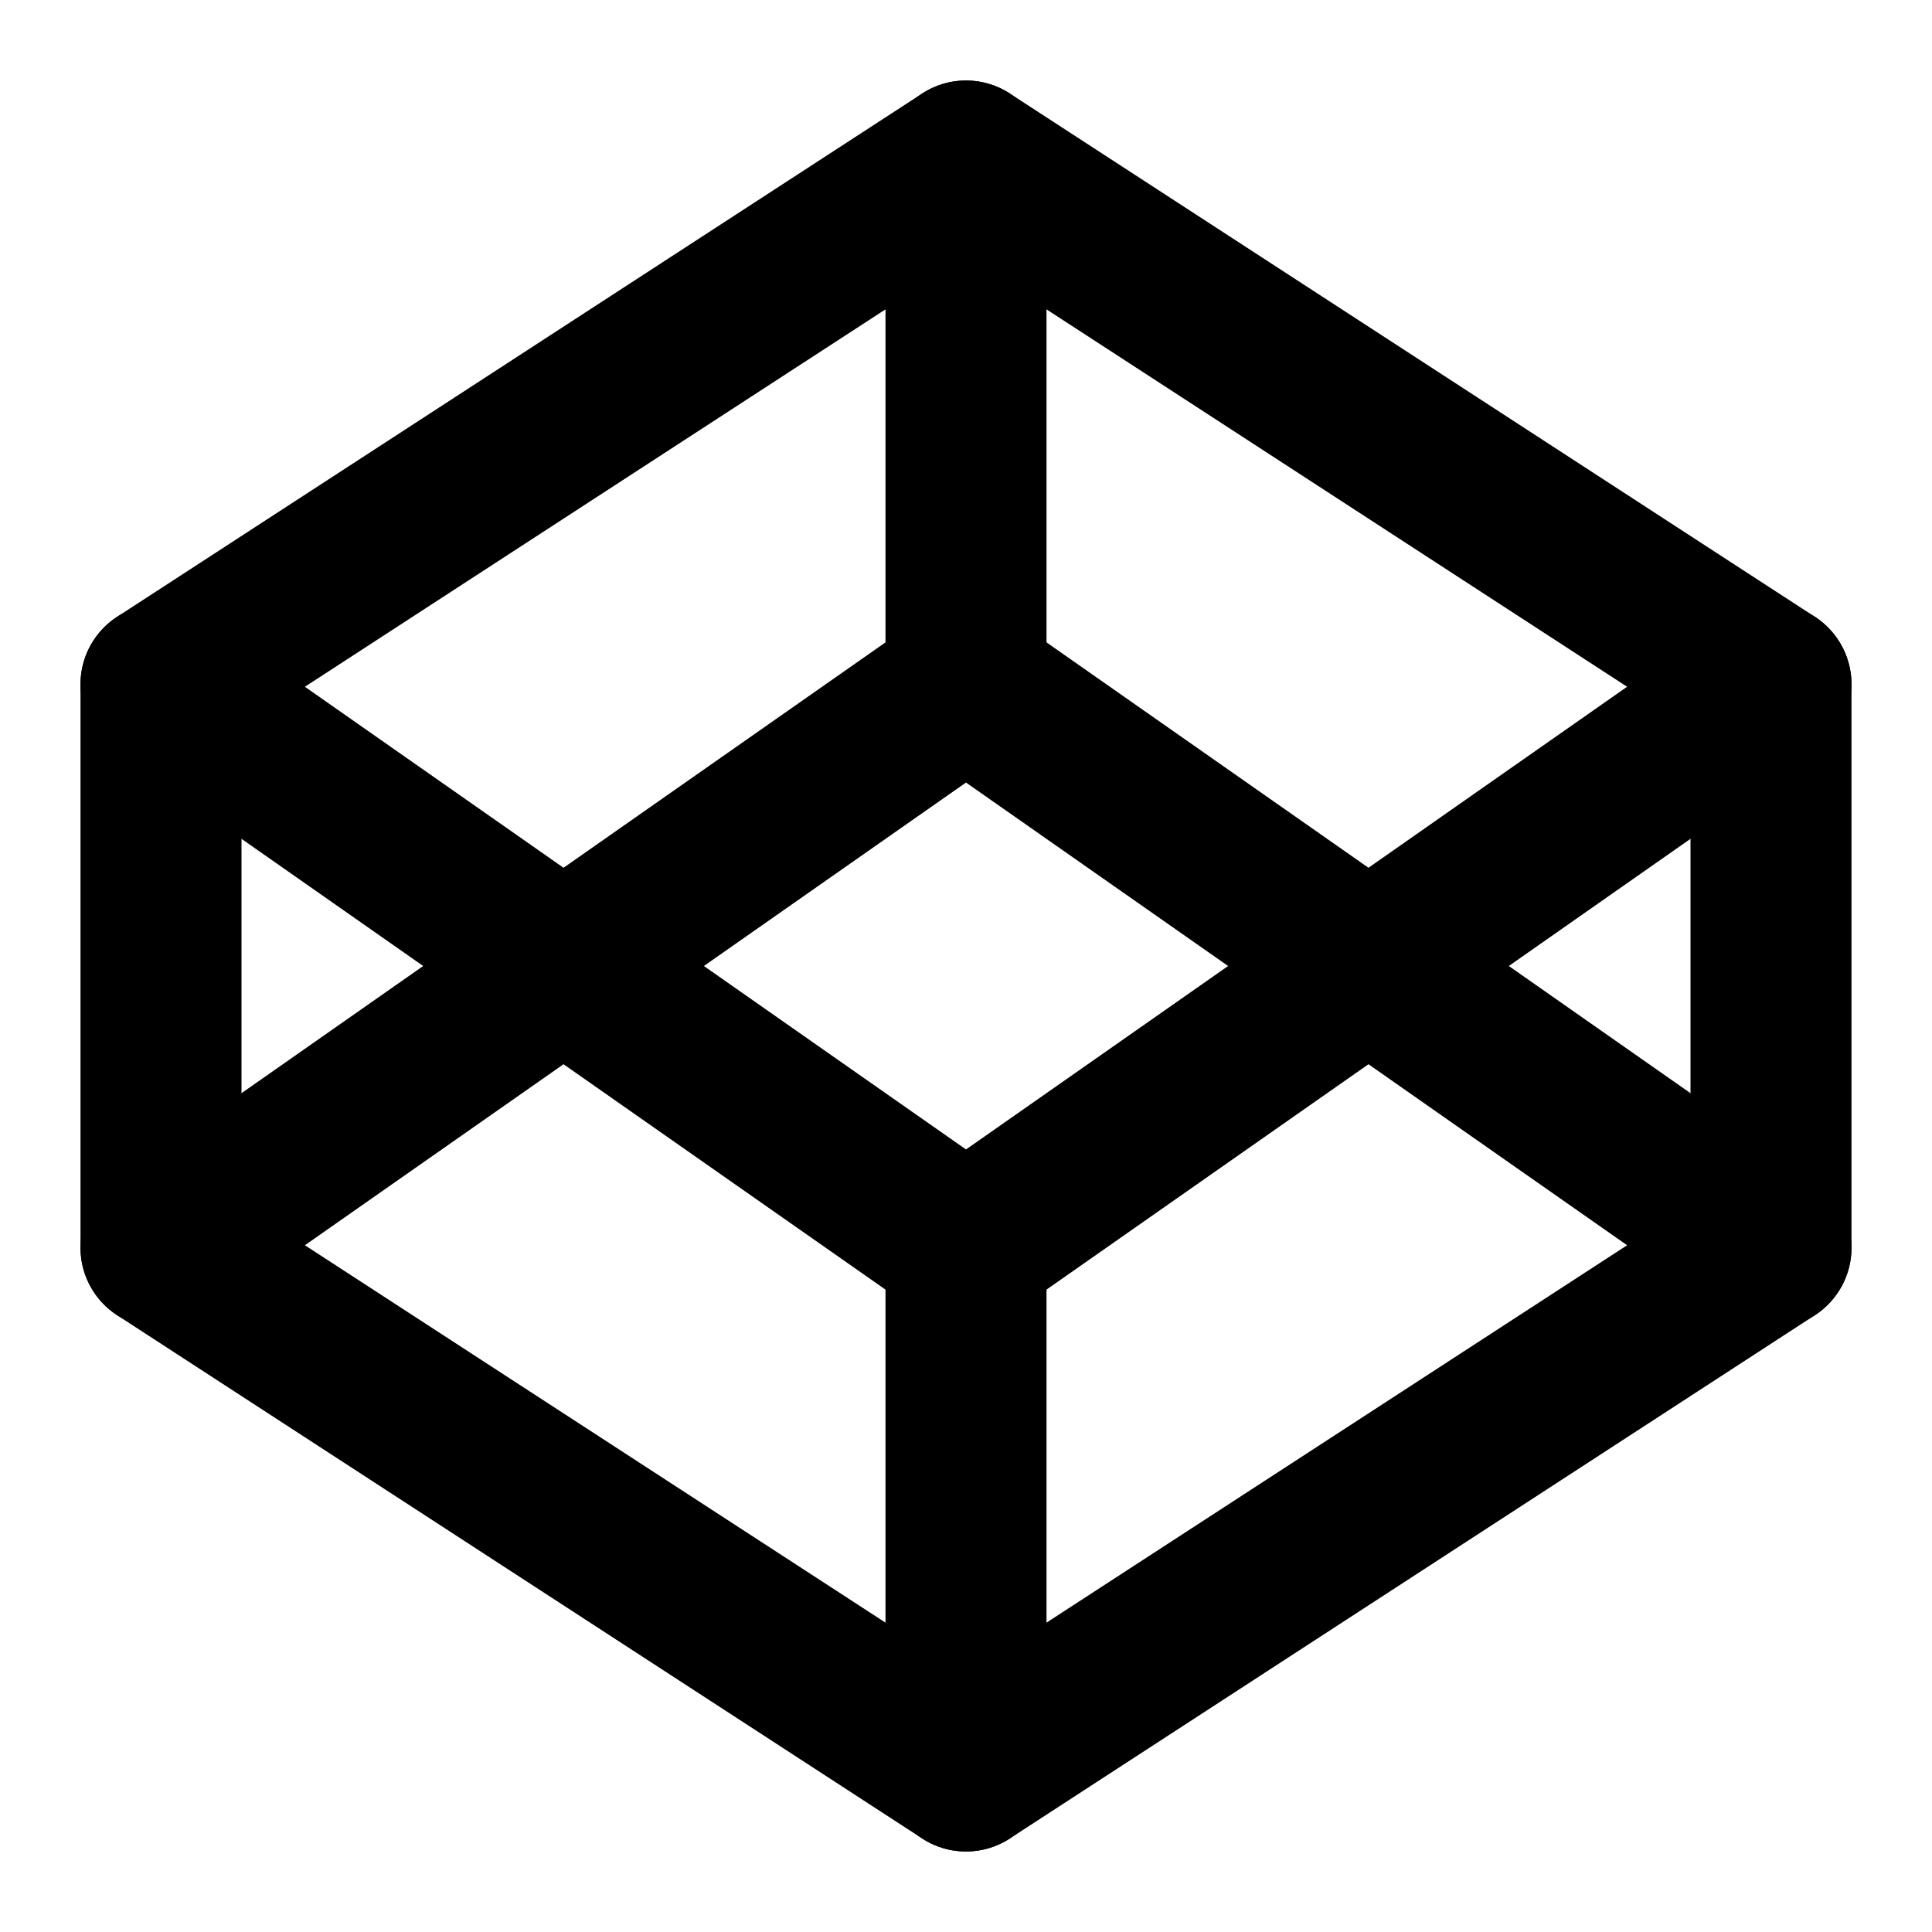 <svg viewBox="0 0 24 24" fill="none" xmlns="http://www.w3.org/2000/svg">
<path fill-rule="evenodd" clip-rule="evenodd" d="M11.455 1.162C11.786 0.946 12.214 0.946 12.545 1.162L22.545 7.662C22.829 7.846 23 8.162 23 8.5V15.5C23 15.838 22.829 16.154 22.545 16.338L12.545 22.838C12.214 23.054 11.786 23.054 11.455 22.838L1.455 16.338C1.171 16.154 1 15.838 1 15.5V8.5C1 8.162 1.171 7.846 1.455 7.662L11.455 1.162ZM3 9.043V14.957L12 20.807L21 14.957V9.043L12 3.193L3 9.043Z" fill="currentColor"/>
<path fill-rule="evenodd" clip-rule="evenodd" d="M12 14.5C12.552 14.5 13 14.948 13 15.5V22C13 22.552 12.552 23 12 23C11.448 23 11 22.552 11 22V15.5C11 14.948 11.448 14.5 12 14.5Z" fill="currentColor"/>
<path fill-rule="evenodd" clip-rule="evenodd" d="M1.181 7.927C1.498 7.474 2.121 7.364 2.573 7.681L12 14.279L21.427 7.681C21.879 7.364 22.503 7.474 22.819 7.927C23.136 8.379 23.026 9.003 22.573 9.319L12.573 16.319C12.229 16.56 11.771 16.56 11.427 16.319L1.427 9.319C0.974 9.003 0.864 8.379 1.181 7.927Z" fill="currentColor"/>
<path fill-rule="evenodd" clip-rule="evenodd" d="M11.427 7.681C11.771 7.44 12.229 7.44 12.573 7.681L22.573 14.681C23.026 14.998 23.136 15.621 22.819 16.073C22.503 16.526 21.879 16.636 21.427 16.319L12 9.721L2.573 16.319C2.121 16.636 1.498 16.526 1.181 16.073C0.864 15.621 0.974 14.998 1.427 14.681L11.427 7.681Z" fill="currentColor"/>
<path fill-rule="evenodd" clip-rule="evenodd" d="M12 1C12.552 1 13 1.448 13 2V8.5C13 9.052 12.552 9.5 12 9.5C11.448 9.5 11 9.052 11 8.5V2C11 1.448 11.448 1 12 1Z" fill="currentColor"/>
</svg>
